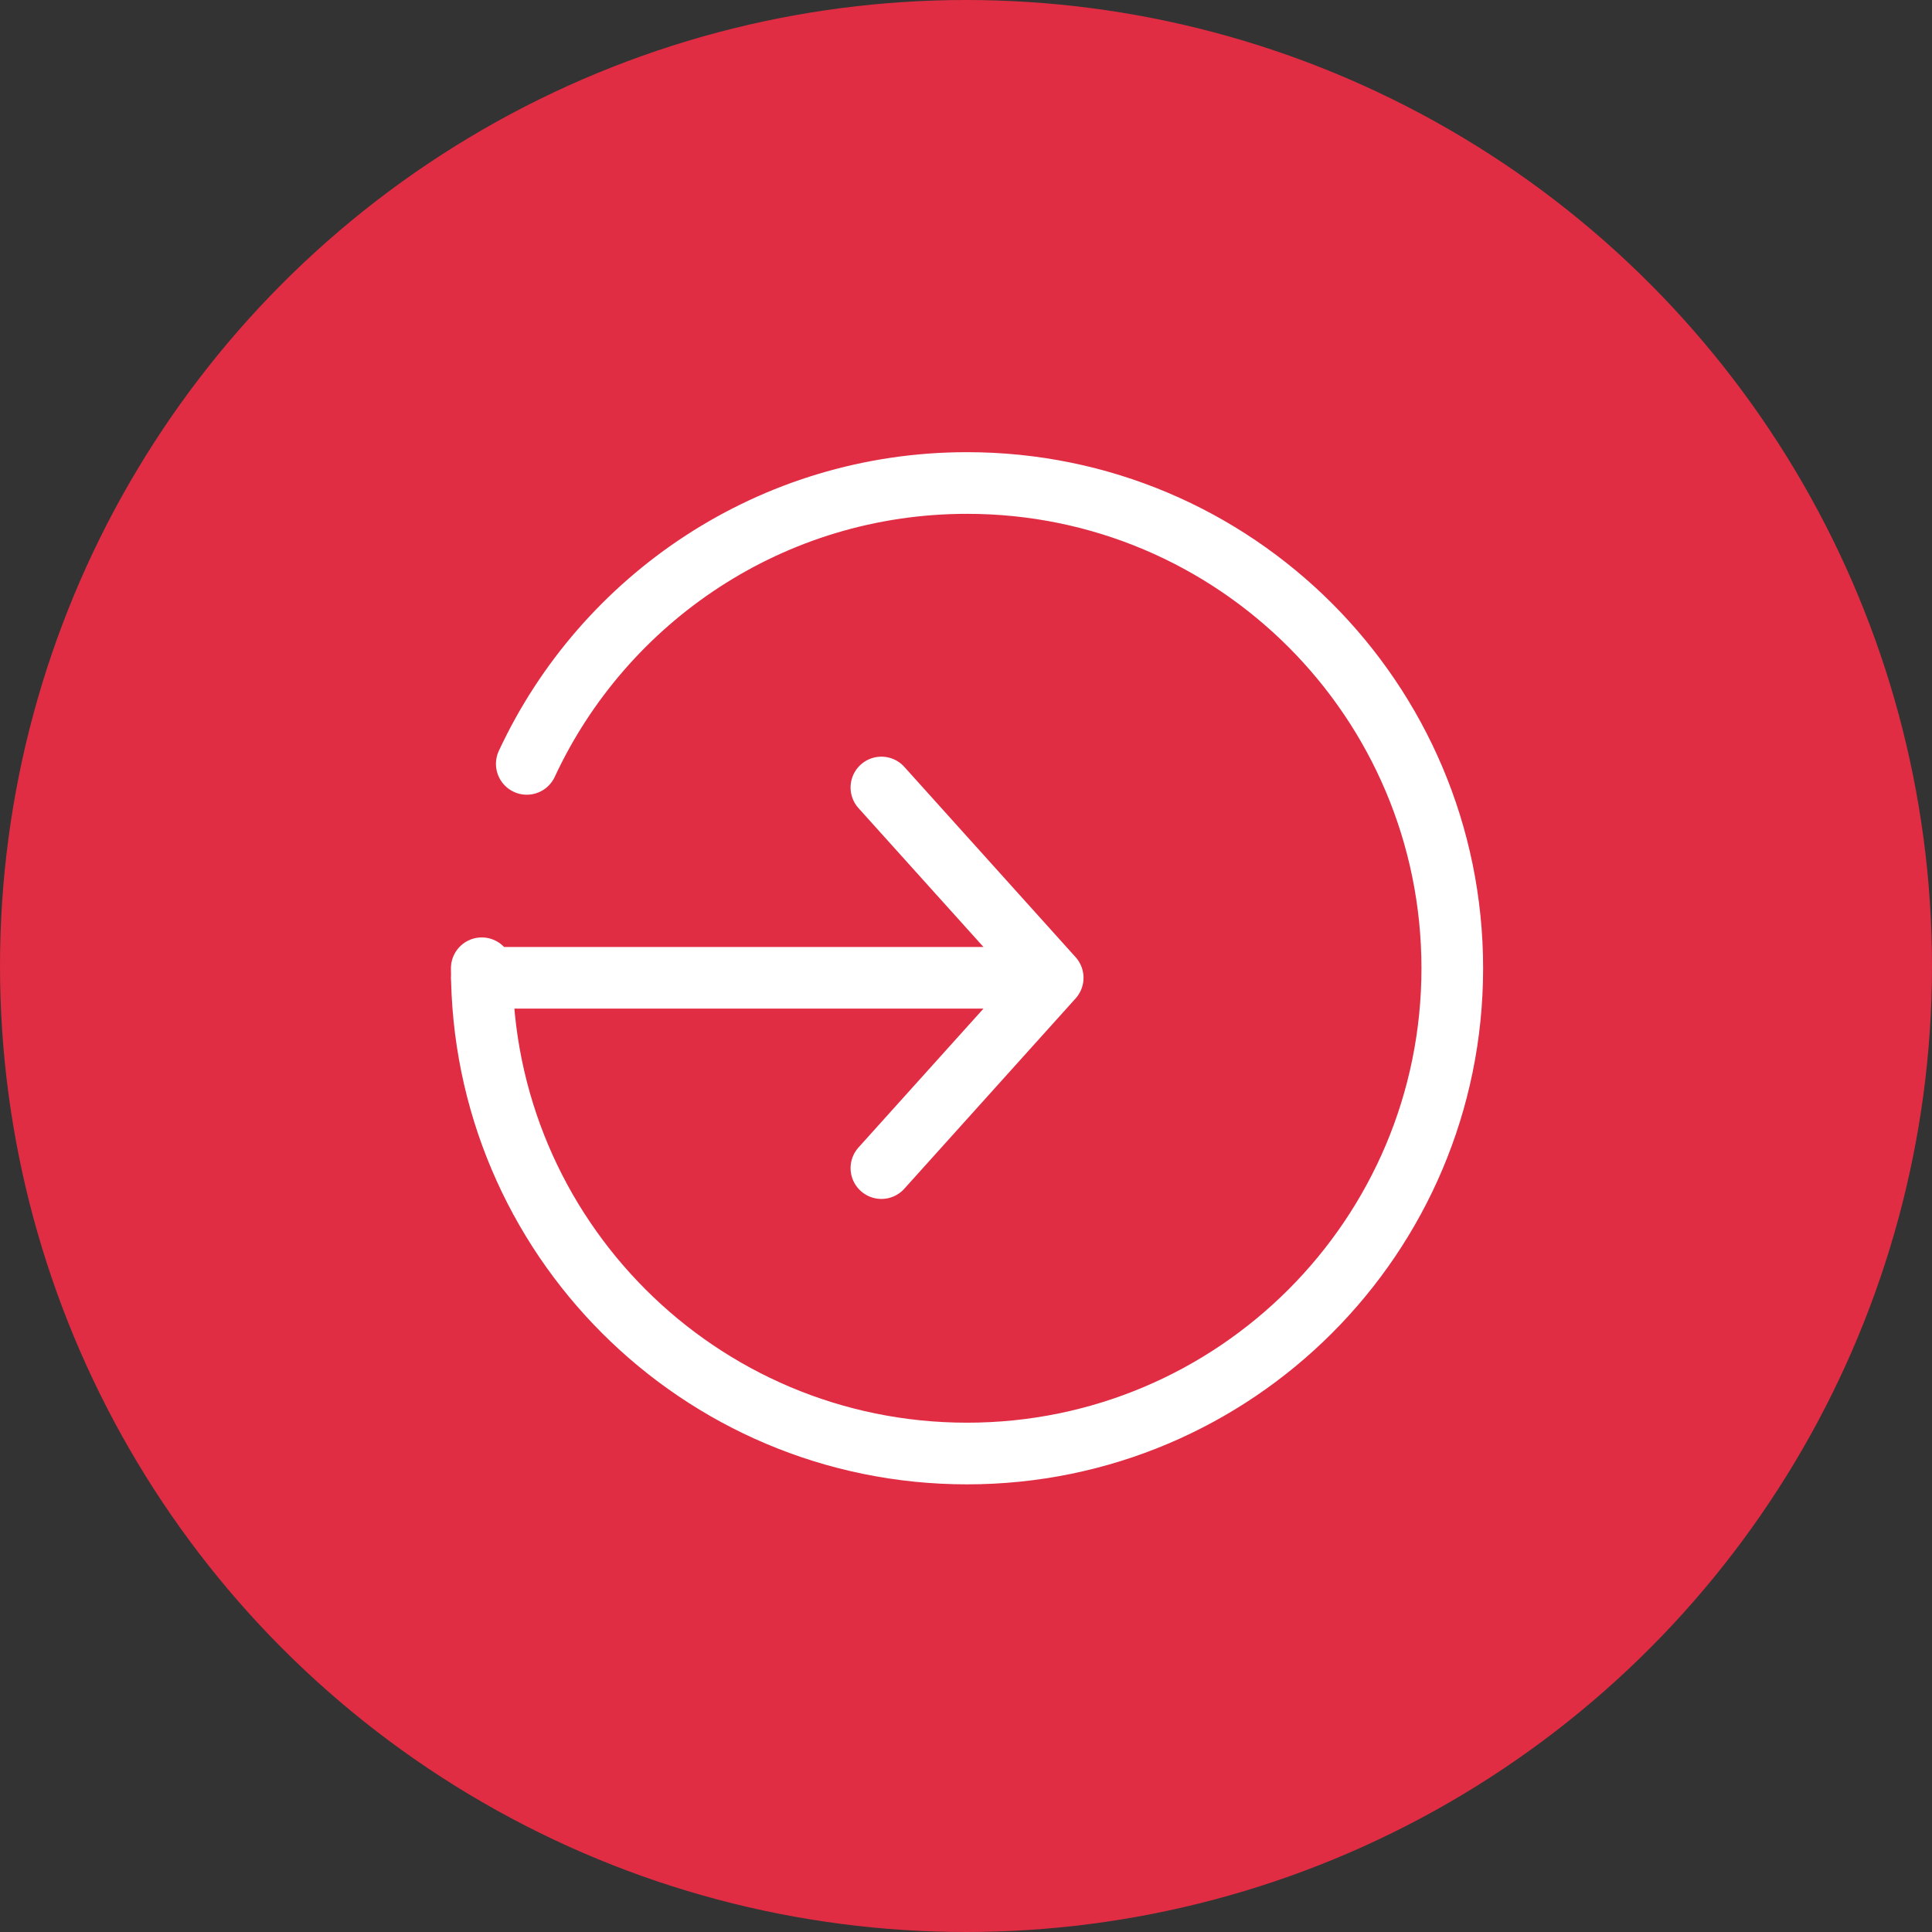 <?xml version="1.0" encoding="UTF-8" standalone="no"?>
<svg width="94px" height="94px" viewBox="0 0 94 94" version="1.1" xmlns="http://www.w3.org/2000/svg" xmlns:xlink="http://www.w3.org/1999/xlink" xmlns:sketch="http://www.bohemiancoding.com/sketch/ns">
    <rect x="0" y="0" width="94" height="94" fill="#333333" stroke="none"/>
    <!-- Generator: Sketch 3.4.1 (15681) - http://www.bohemiancoding.com/sketch -->
    <title>Untitled</title>
    <desc>Created with Sketch.</desc>
    <defs></defs>
    <g id="Page-1" stroke="none" stroke-width="1" fill="none" fill-rule="evenodd" sketch:type="MSPage">
        <g id="UI/Badges/Logout" sketch:type="MSLayerGroup">
            <circle id="Oval-780" fill="#E02D43" sketch:type="MSShapeGroup" cx="47" cy="47" r="47"></circle>
            <path d="M25.63,37.166 C29.382,29.096 37.563,23.5 47.05,23.5 C60.089,23.5 70.66,34.071 70.66,47.11 C70.66,60.149 60.089,70.72 47.05,70.72 C34.011,70.72 23.44,60.149 23.44,47.11 M23.44,47.574 L51.218,47.574 M42.884,56.833 L51.218,47.574 L42.884,38.315" id="Imported-Layers-Copy" stroke="#FFFFFF" stroke-width="3" stroke-linecap="round" stroke-linejoin="round" sketch:type="MSShapeGroup"></path>
        </g>
    </g>
</svg>
